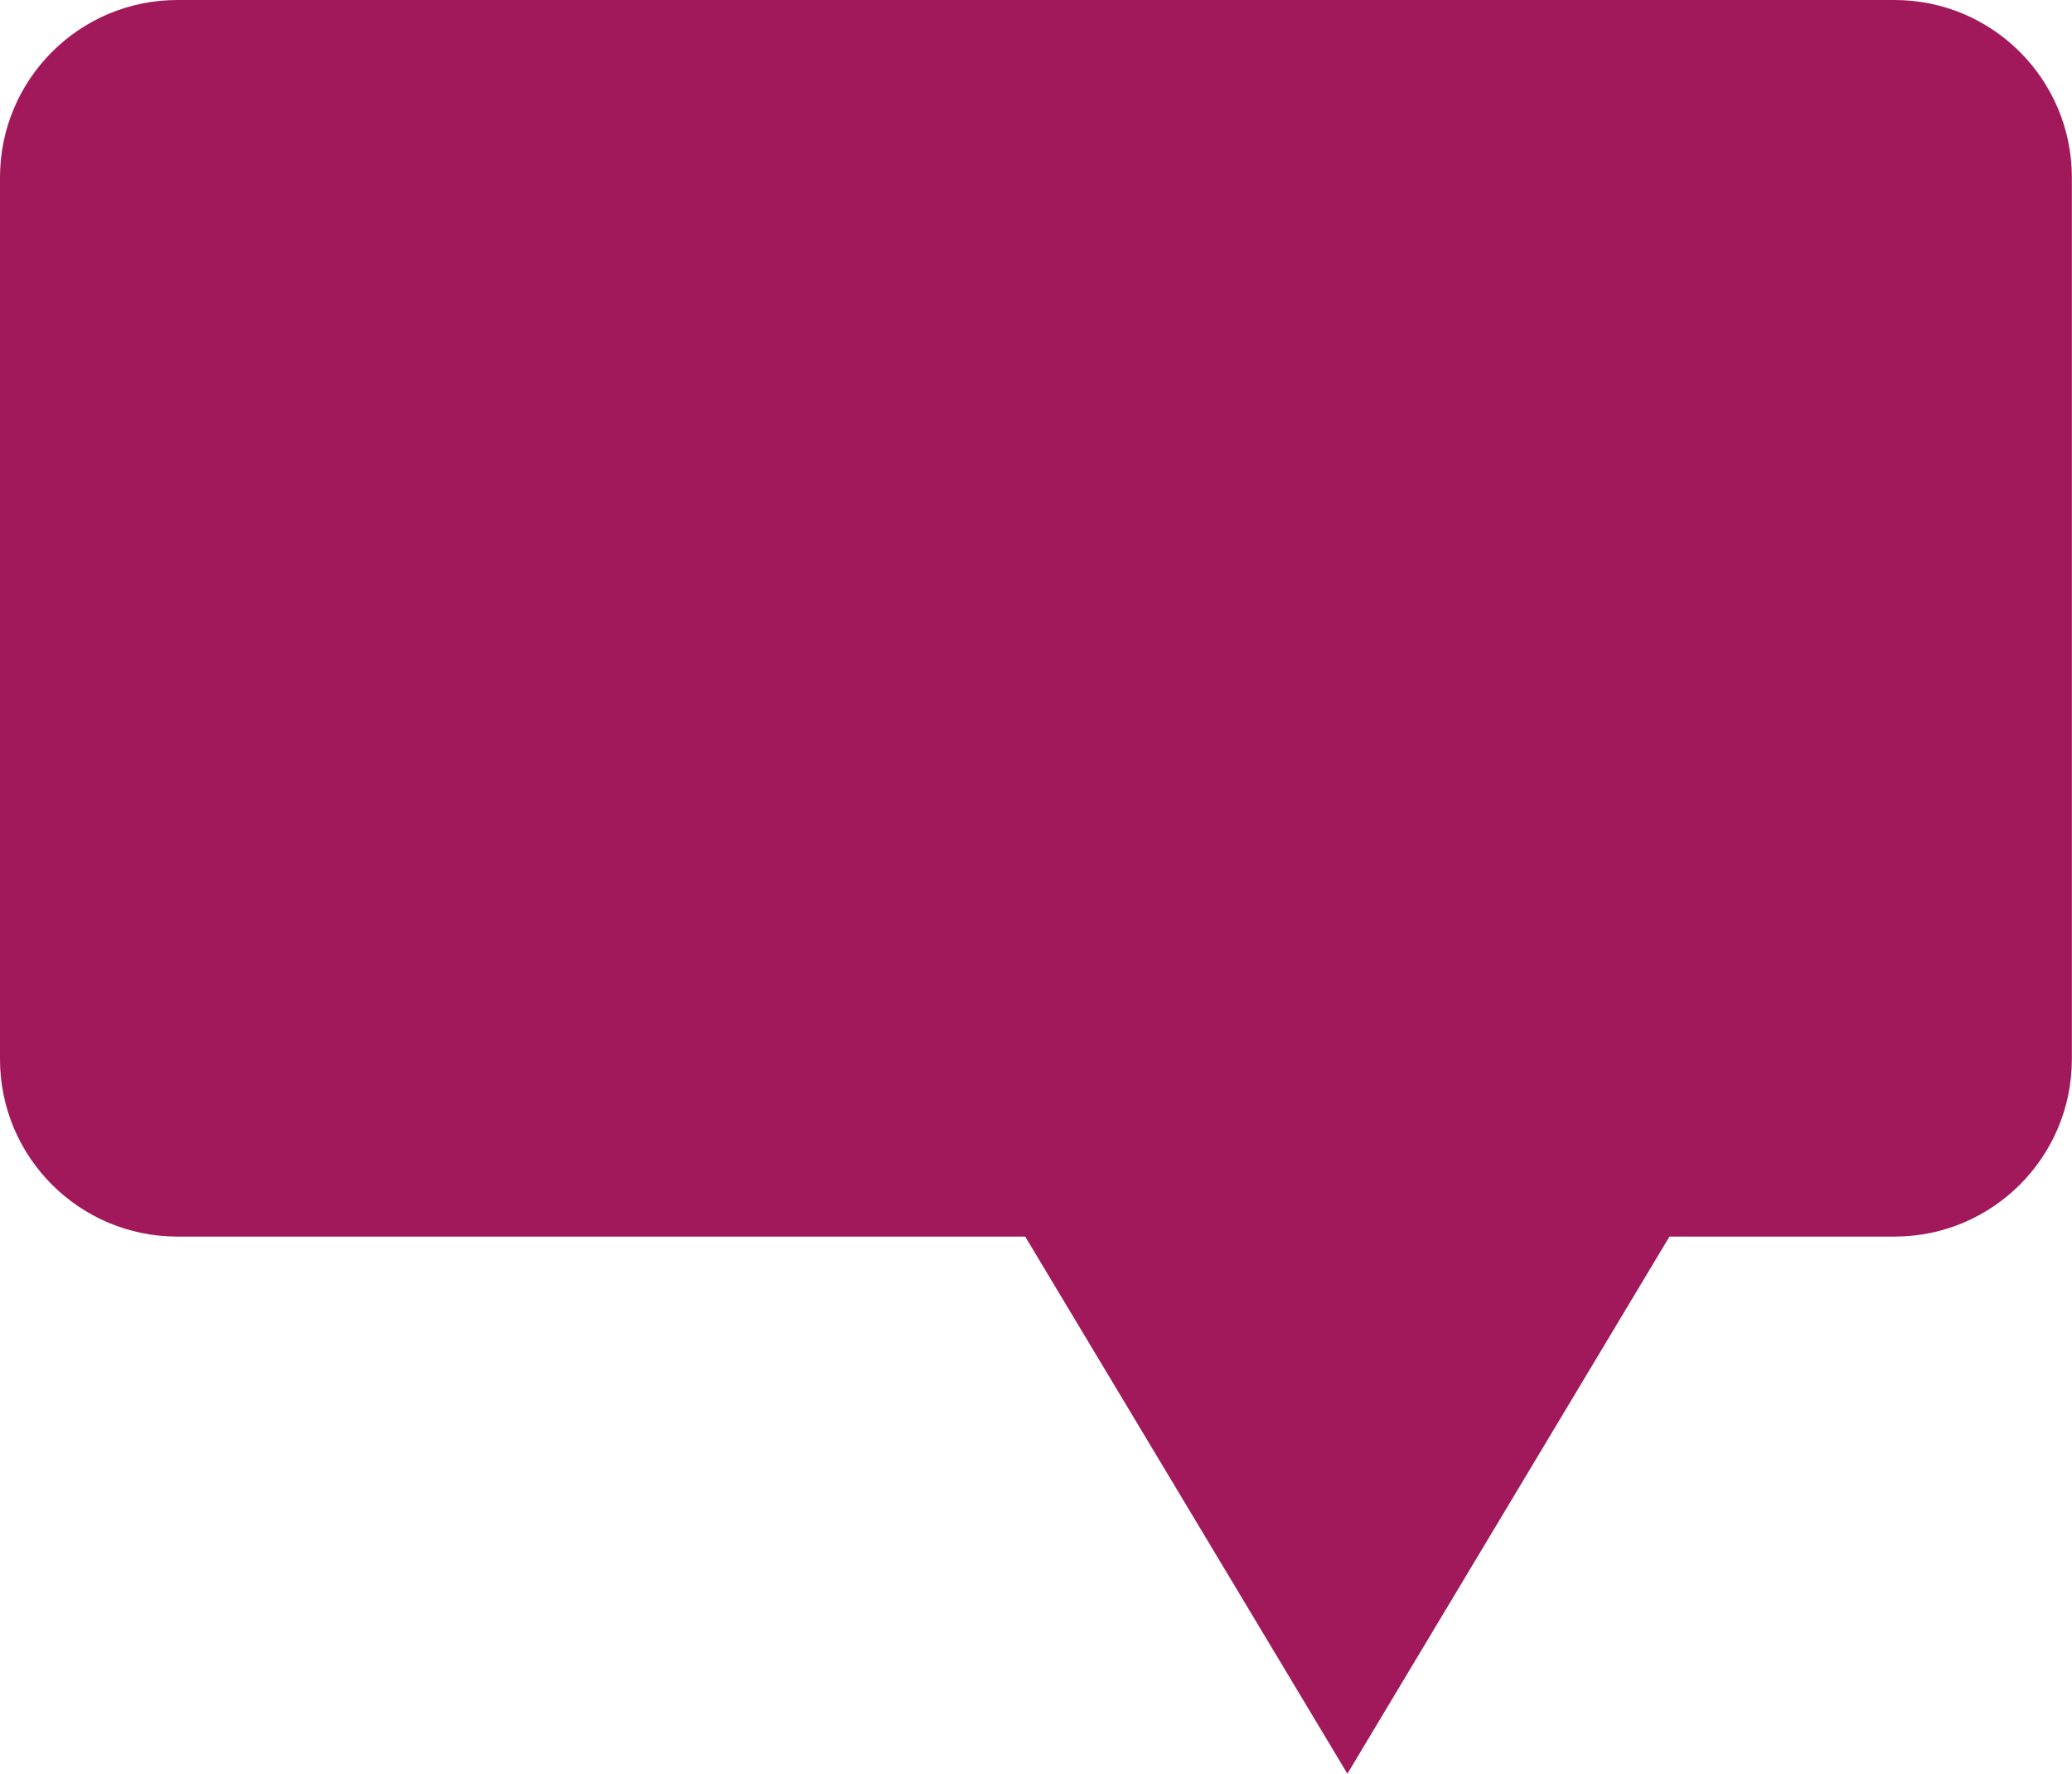 <svg xmlns="http://www.w3.org/2000/svg" width="15.653" height="13.396" viewBox="0 0 15.653 13.396"><path fill="#A2195B" d="M14.313 0H1.34C.6 0 0 .6 0 1.34V8c0 .74.6 1.34 1.34 1.34h6.405l2.434 4.057 2.433-4.057h1.7c.74 0 1.34-.6 1.34-1.34V1.34c0-.74-.6-1.34-1.34-1.34z"/></svg>